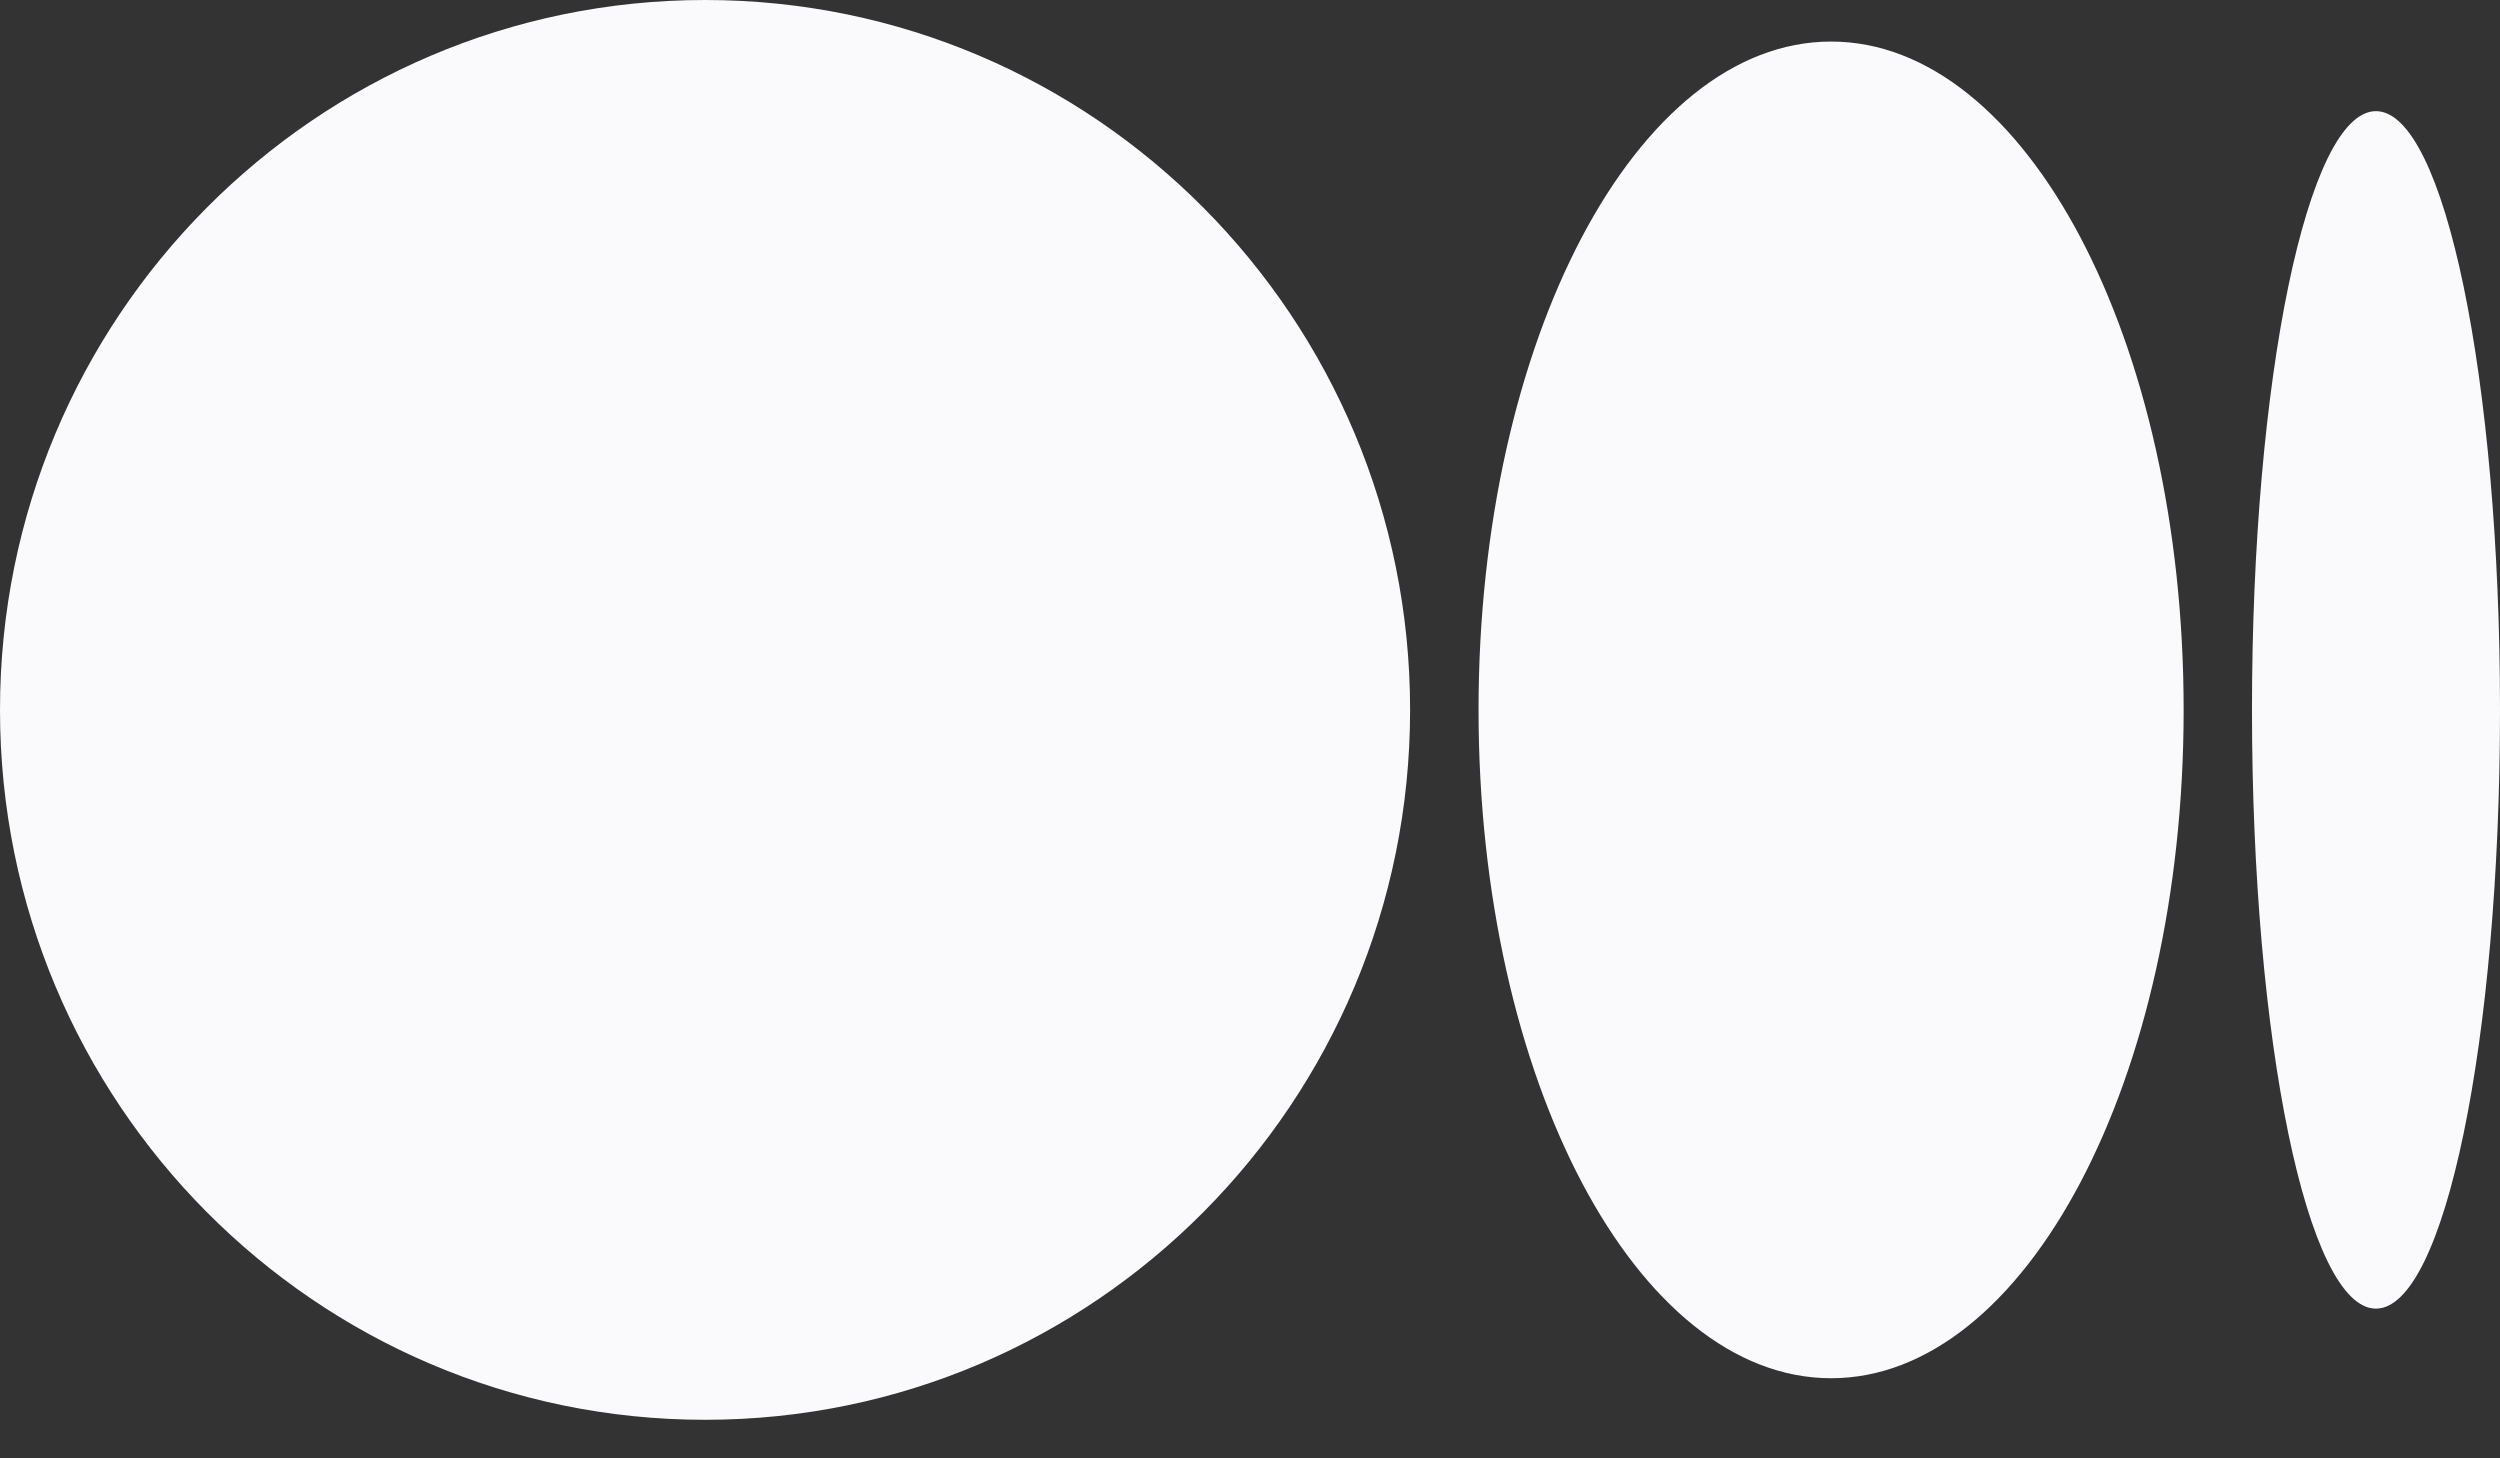 <svg width="24" height="14" viewBox="0 0 24 14" fill="none" xmlns="http://www.w3.org/2000/svg">
<rect x="0" y="0" width="24" height="14" fill="#333333" stroke="none"/>
<g clip-path="url(#clip0_748_8091)">
<path d="M13.537 6.815C13.537 10.579 10.507 13.63 6.769 13.63C3.031 13.63 0 10.579 0 6.815C0 3.052 3.03 0 6.769 0C10.507 0 13.537 3.051 13.537 6.815Z" fill="#FAF9FB"/>
<path d="M20.963 6.815C20.963 10.358 19.448 13.231 17.579 13.231C15.71 13.231 14.194 10.358 14.194 6.815C14.194 3.272 15.709 0.399 17.578 0.399C19.448 0.399 20.963 3.271 20.963 6.815" fill="#FAF9FB"/>
<path d="M24 6.815C24 9.989 23.467 12.563 22.809 12.563C22.152 12.563 21.619 9.99 21.619 6.815C21.619 3.641 22.152 1.067 22.809 1.067C23.466 1.067 24 3.641 24 6.815Z" fill="#FAF9FB"/>
</g>
<defs>
<clipPath id="clip0_748_8091">
<rect width="24" height="13.63" fill="white"/>
</clipPath>
</defs>
</svg>
